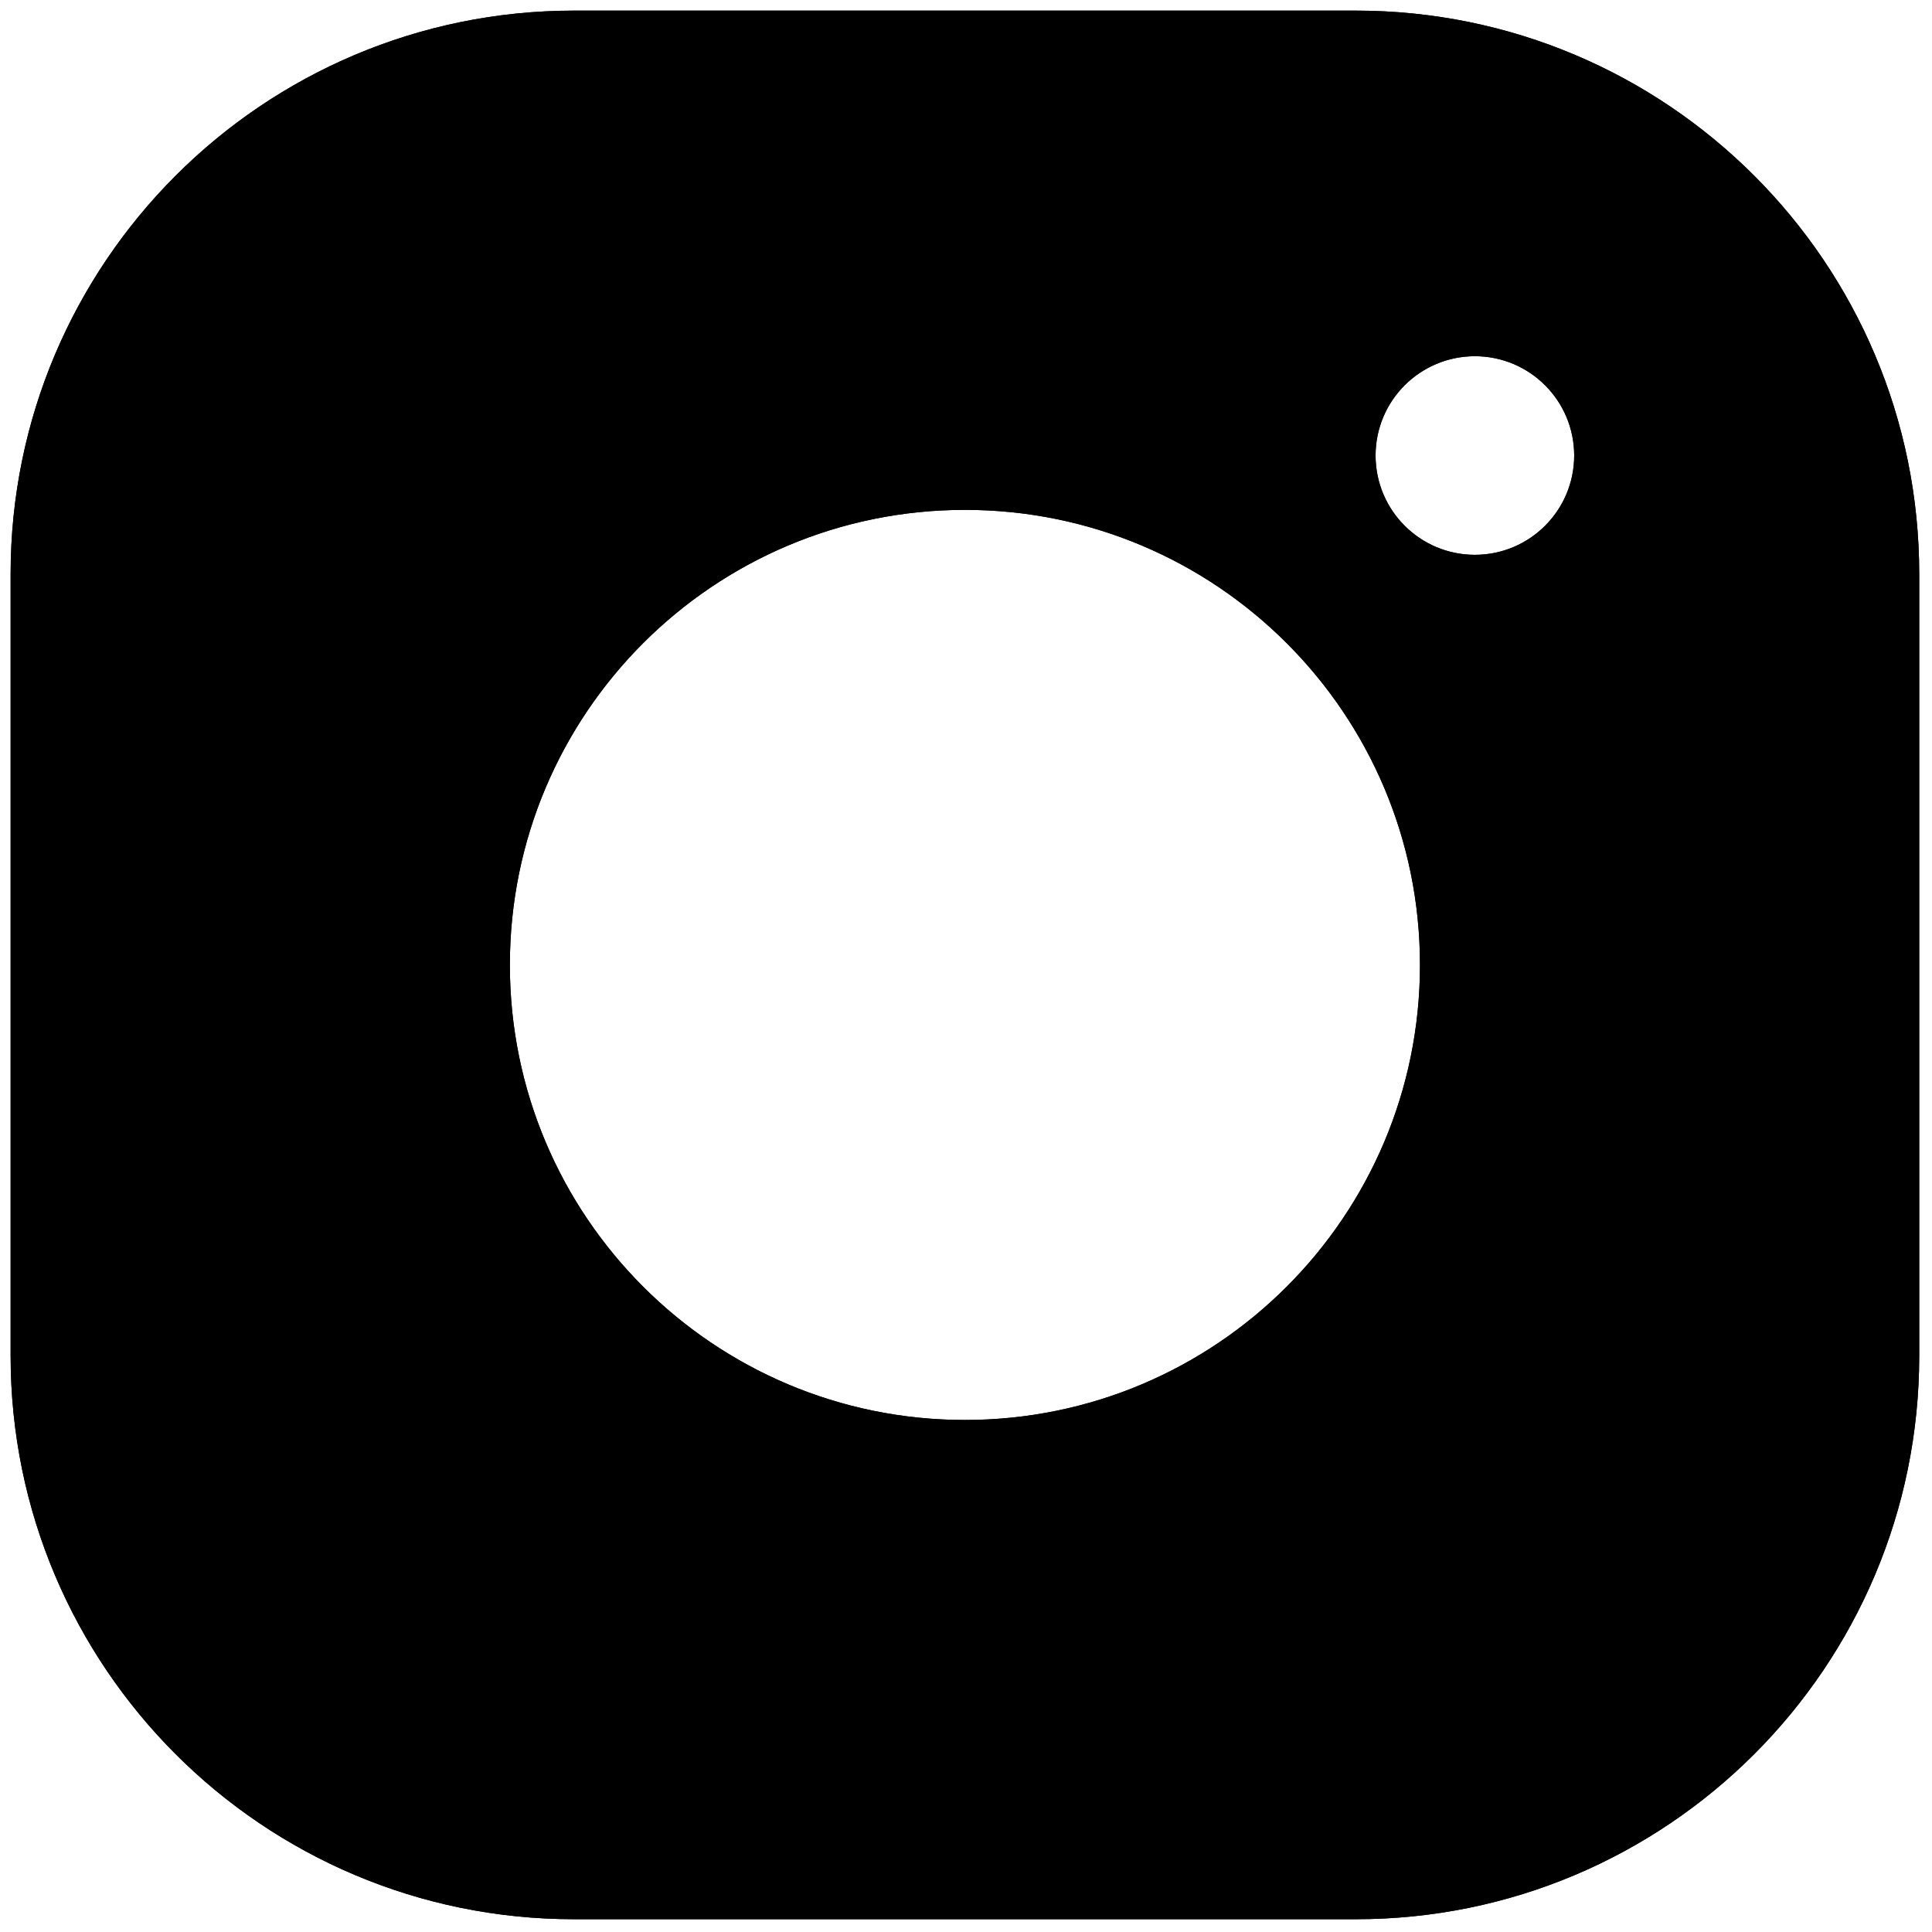 <svg xmlns="http://www.w3.org/2000/svg" xmlns:xlink="http://www.w3.org/1999/xlink" version="1.1" width="256" height="256" viewBox="0 0 256 256" xml:space="preserve">

<defs>
</defs>
<g style="stroke: none; stroke-width: 0; stroke-dasharray: none; stroke-linecap: butt; stroke-linejoin: miter; stroke-miterlimit: 10; fill: none; fill-rule: nonzero; opacity: 1;" transform="translate(1.407 1.407) scale(2.81 2.81)" >
	<path d="M 63.429 0 H 26.571 C 11.896 0 0 11.896 0 26.571 v 36.858 C 0 78.104 11.896 90 26.571 90 h 36.858 C 78.104 90 90 78.104 90 63.429 V 26.571 C 90 11.896 78.104 0 63.429 0 z M 45 66.458 c -11.851 0 -21.458 -9.607 -21.458 -21.458 c 0 -11.851 9.607 -21.458 21.458 -21.458 S 66.458 33.149 66.458 45 C 66.458 56.851 56.851 66.458 45 66.458 z M 69.047 25.662 c -2.586 0 -4.683 -2.097 -4.683 -4.683 c 0 -2.586 2.097 -4.683 4.683 -4.683 c 2.586 0 4.683 2.097 4.683 4.683 C 73.73 23.565 71.634 25.662 69.047 25.662 z" style="stroke: none; stroke-width: 1; stroke-dasharray: none; stroke-linecap: butt; stroke-linejoin: miter; stroke-miterlimit: 10; fill: rgb(0,0,0); fill-rule: nonzero; opacity: 1;" transform=" matrix(1 0 0 1 0 0) " stroke-linecap="round" />
	<path d="M 63.429 4 C 75.875 4 86 14.125 86 26.571 v 36.858 C 86 75.875 75.875 86 63.429 86 H 26.571 C 14.125 86 4 75.875 4 63.429 V 26.571 C 4 14.125 14.125 4 26.571 4 H 63.429 M 62.041 26.103 C 57.526 22.027 51.548 19.542 45 19.542 c -14.038 0 -25.458 11.42 -25.458 25.458 c 0 14.038 11.42 25.458 25.458 25.458 S 70.458 59.038 70.458 45 c 0 -6.537 -2.477 -12.508 -6.542 -17.021 c 1.438 1.057 3.213 1.682 5.131 1.682 c 4.788 0 8.683 -3.895 8.683 -8.683 c 0 -4.788 -3.895 -8.683 -8.683 -8.683 c -4.788 0 -8.683 3.895 -8.683 8.683 C 60.365 22.893 60.988 24.665 62.041 26.103 M 63.429 0 H 26.571 C 11.896 0 0 11.896 0 26.571 v 36.858 C 0 78.104 11.896 90 26.571 90 h 36.858 C 78.104 90 90 78.104 90 63.429 V 26.571 C 90 11.896 78.104 0 63.429 0 L 63.429 0 z M 69.047 25.662 c -2.586 0 -4.683 -2.097 -4.683 -4.683 c 0 -2.586 2.097 -4.683 4.683 -4.683 c 2.586 0 4.683 2.097 4.683 4.683 C 73.73 23.565 71.634 25.662 69.047 25.662 L 69.047 25.662 z M 45 66.458 c -11.851 0 -21.458 -9.607 -21.458 -21.458 c 0 -11.851 9.607 -21.458 21.458 -21.458 S 66.458 33.149 66.458 45 C 66.458 56.851 56.851 66.458 45 66.458 L 45 66.458 z" style="stroke: none; stroke-width: 1; stroke-dasharray: none; stroke-linecap: butt; stroke-linejoin: miter; stroke-miterlimit: 10; fill: rgb(0,0,0); fill-rule: nonzero; opacity: 1;" transform=" matrix(1 0 0 1 0 0) " stroke-linecap="round" />
</g>
</svg>